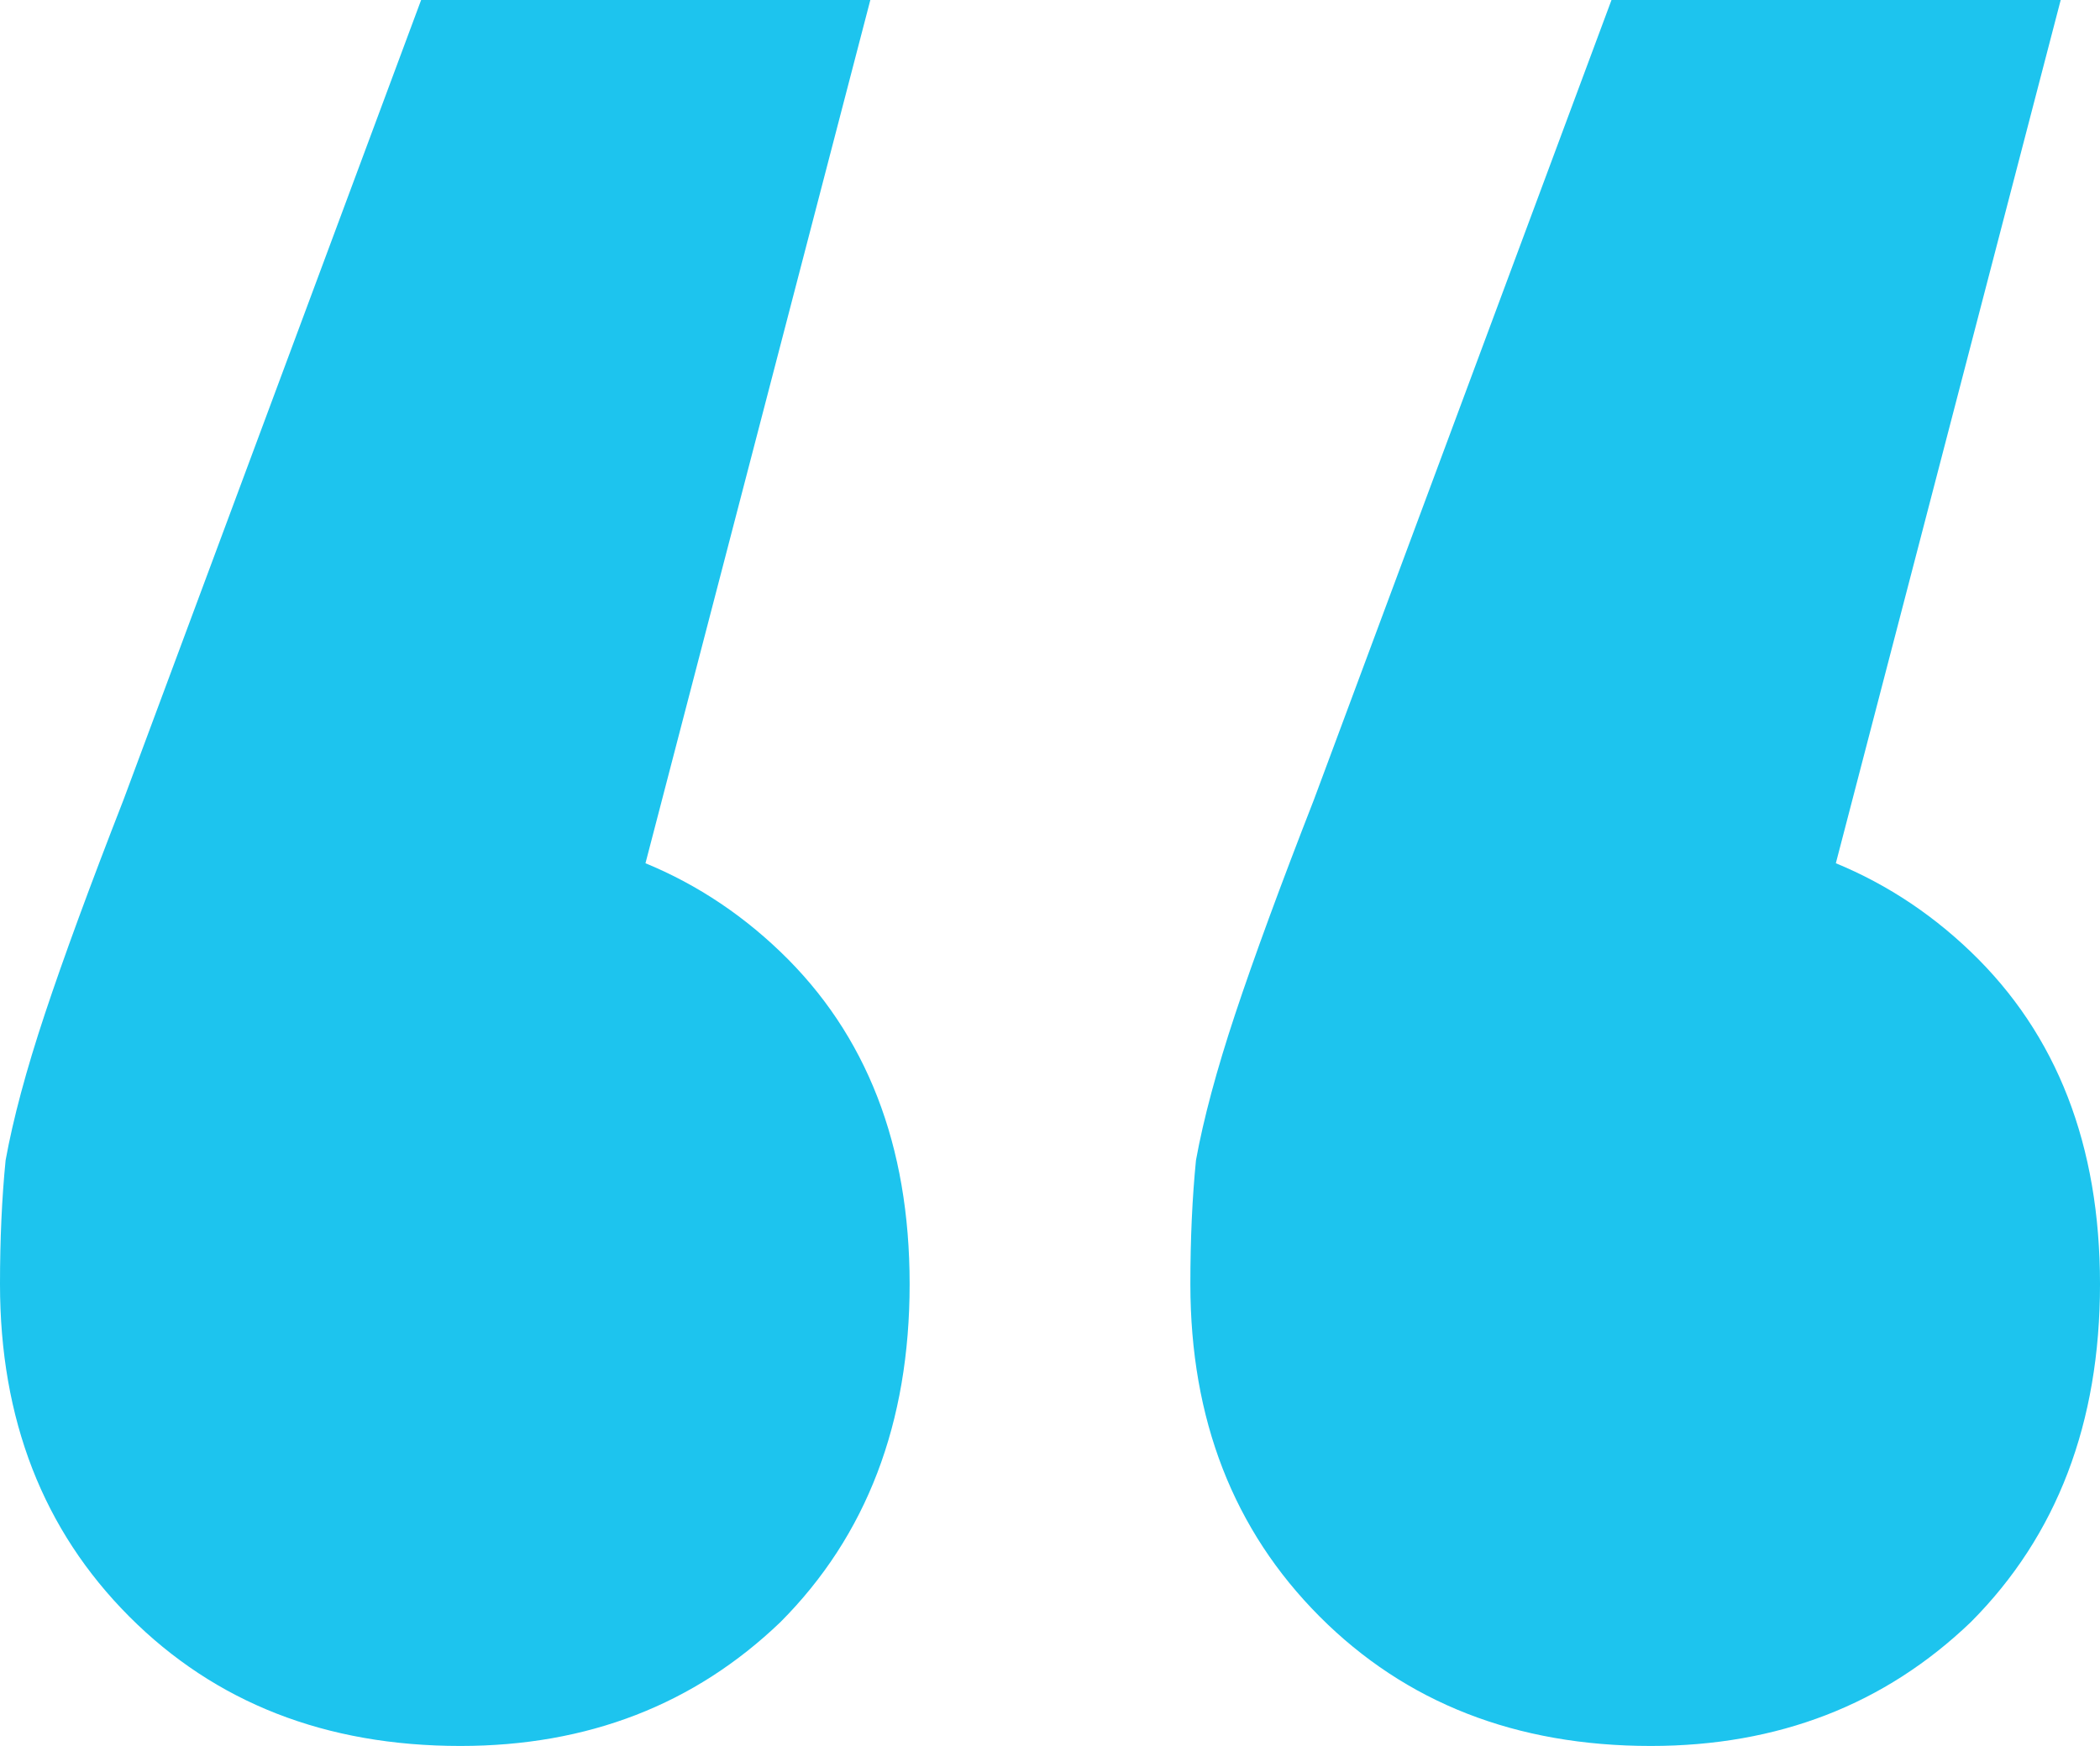 <svg width="95" height="79" viewBox="0 0 95 79" fill="none" xmlns="http://www.w3.org/2000/svg">
<path d="M39.372 0L24.639 56.574L20.575 37.461C26.502 37.461 31.413 39.33 35.307 43.068C39.202 46.805 41.15 51.817 41.15 58.103C41.15 64.389 39.202 69.486 35.307 73.394C31.413 77.131 26.587 79 20.829 79C14.733 79 9.737 77.046 5.842 73.139C1.947 69.231 0 64.219 0 58.103C0 56.065 0.085 54.196 0.254 52.497C0.593 50.628 1.185 48.419 2.032 45.871C2.879 43.323 4.064 40.095 5.588 36.187L19.051 0H39.372ZM93.222 0L78.489 56.574L74.425 37.461C80.352 37.461 85.263 39.33 89.158 43.068C93.053 46.805 95 51.817 95 58.103C95 64.389 93.053 69.486 89.158 73.394C85.263 77.131 80.437 79 74.679 79C68.583 79 63.587 77.046 59.693 73.139C55.798 69.231 53.85 64.219 53.85 58.103C53.85 56.065 53.935 54.196 54.104 52.497C54.443 50.628 55.036 48.419 55.882 45.871C56.729 43.323 57.914 40.095 59.438 36.187L72.901 0H93.222Z" fill="#1DC4EE"/>
</svg>
